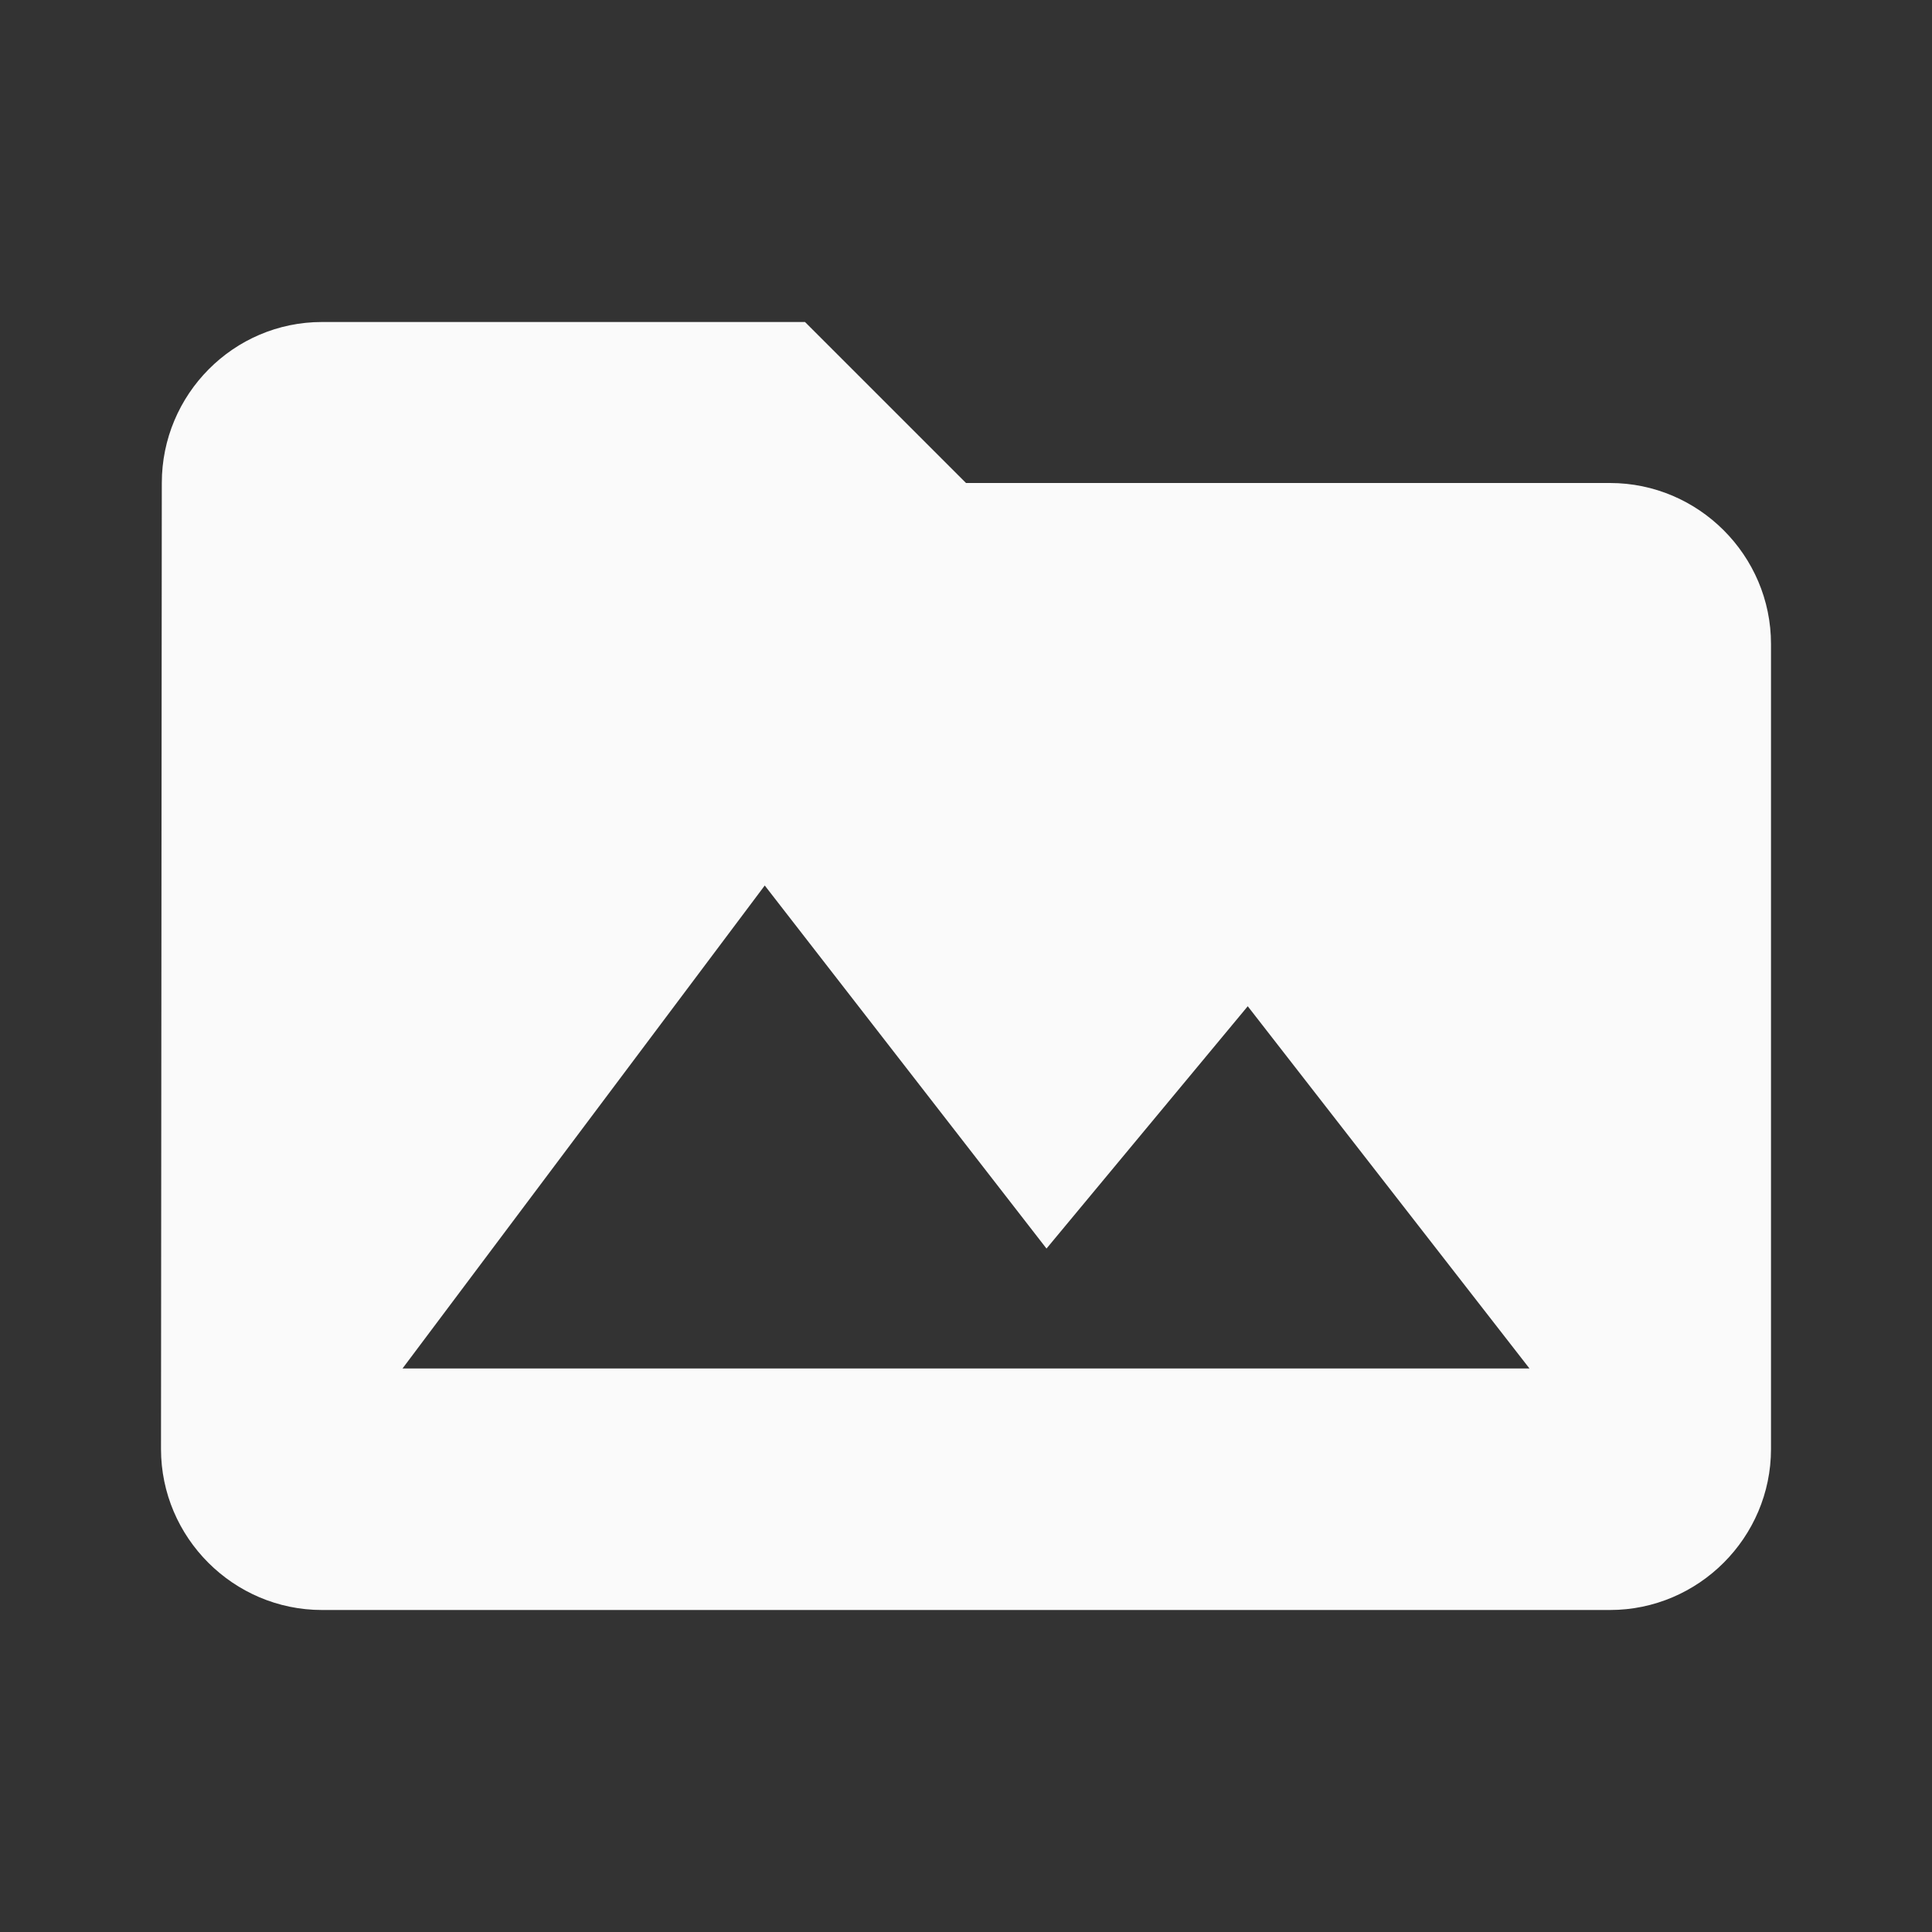 <?xml version="1.0" encoding="utf-8"?>
<!DOCTYPE svg PUBLIC "-//W3C//DTD SVG 1.1//EN" "http://www.w3.org/Graphics/SVG/1.1/DTD/svg11.dtd">
<svg xmlns="http://www.w3.org/2000/svg" xmlns:xlink="http://www.w3.org/1999/xlink" version="1.1" baseProfile="full" width="24" height="24" viewBox="0 0 24.00 24.00" enable-background="new 0 0 24.00 24.00" xml:space="preserve">
	<rect x="0" y="0" width="24.00" height="24.00" fill="#333333" stroke="none"/>
	<path fill="#FAFAFA" fill-opacity="1" stroke-width="0.2" stroke-linejoin="round" d="M 5,17L 9.5,11L 13,15.51L 15.5,12.5L 19,17M 20,6L 12,6L 10,4L 4,4C 2.9,4 2.01,4.9 2.01,6L 2,18C 2,19.1 2.9,20 4,20L 20,20C 21.1,20 22,19.1 22,18L 22,8C 22,6.9 21.1,6 20,6 Z "/>
</svg>
